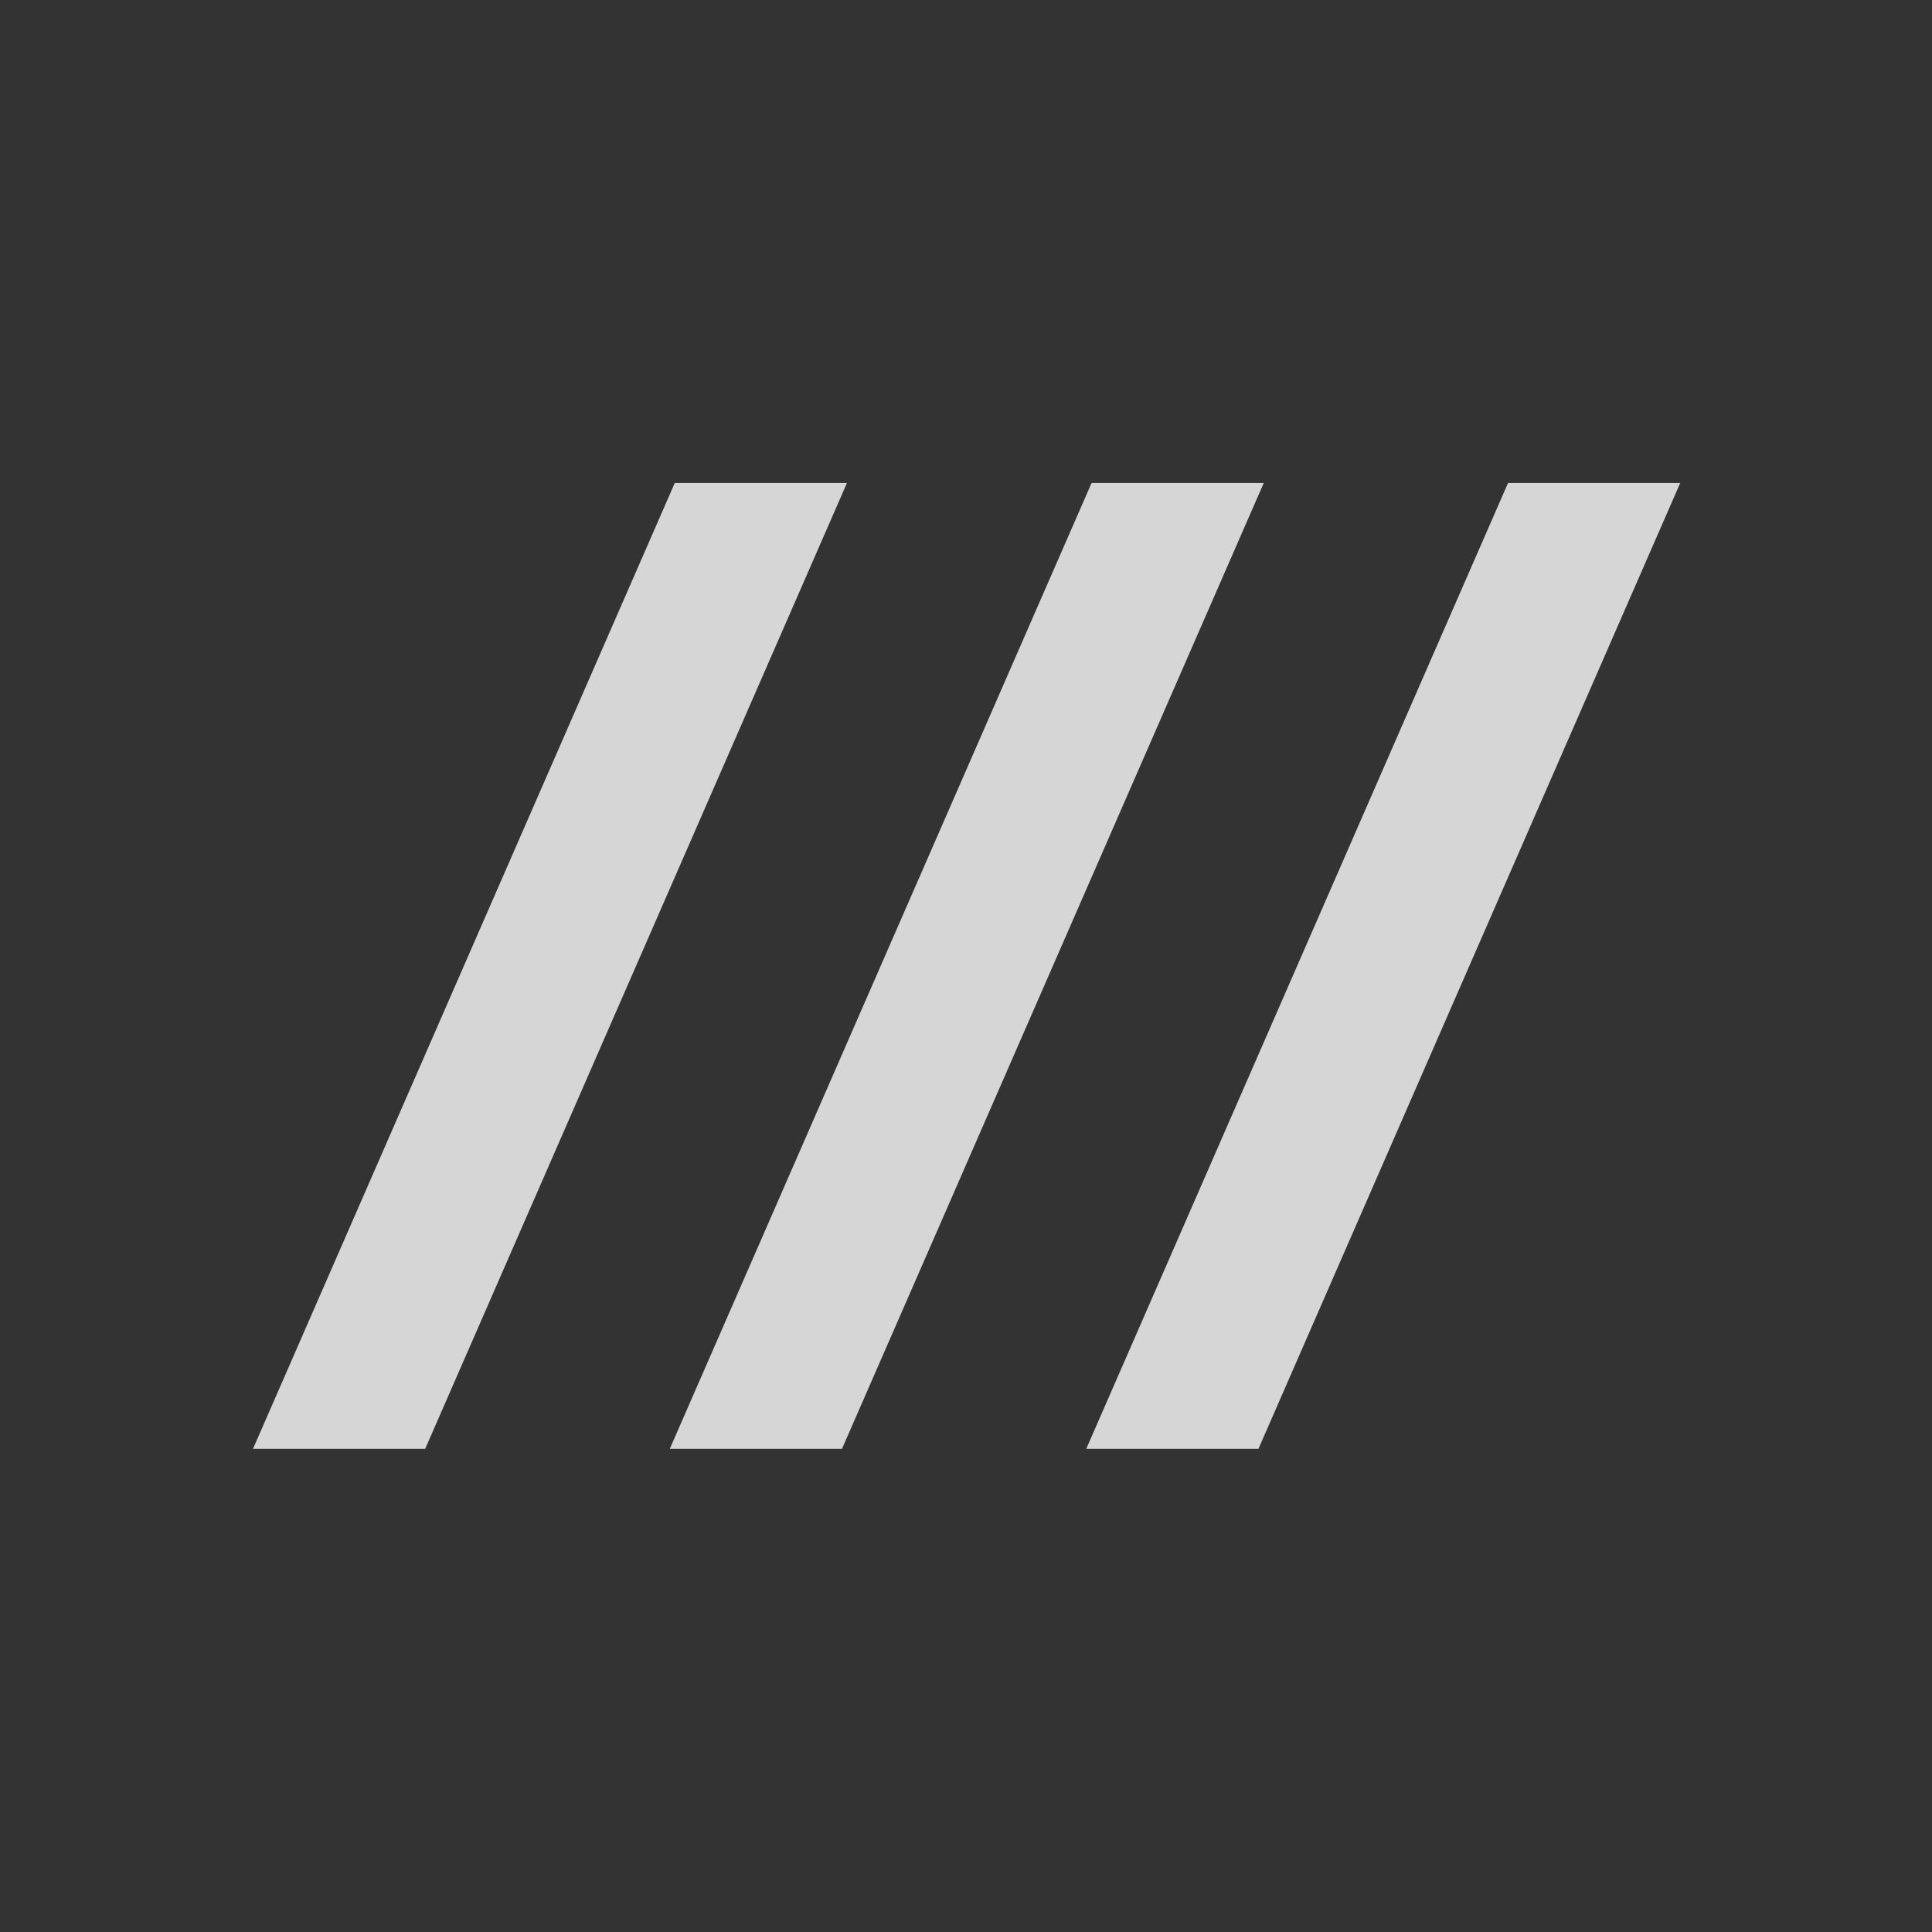 <svg width="24" height="24" version="1.1" xmlns="http://www.w3.org/2000/svg">
 <rect width="100%" height="100%" fill="#333333" stroke="none"/>
 <defs>
  <style id="current-color-scheme" type="text/css">.ColorScheme-Text{color:#dadada}</style>
 </defs>
 <g transform="matrix(1.061 0 0 1.061 .343 -.728)" fill="#fff" fill-opacity=".8" fill-rule="evenodd" stroke-width="1.045">
  <rect transform="matrix(1 0 -.4 .916 0 0)" x="10.346" y="6.922" width="2.016" height="12.346"/>
  <rect transform="matrix(1 0 -.4 .916 0 0)" x="15.226" y="6.922" width="2.016" height="12.346"/>
  <rect transform="matrix(1 0 -.4 .916 0 0)" x="20.102" y="6.922" width="2.016" height="12.346"/>
 </g>
</svg>

